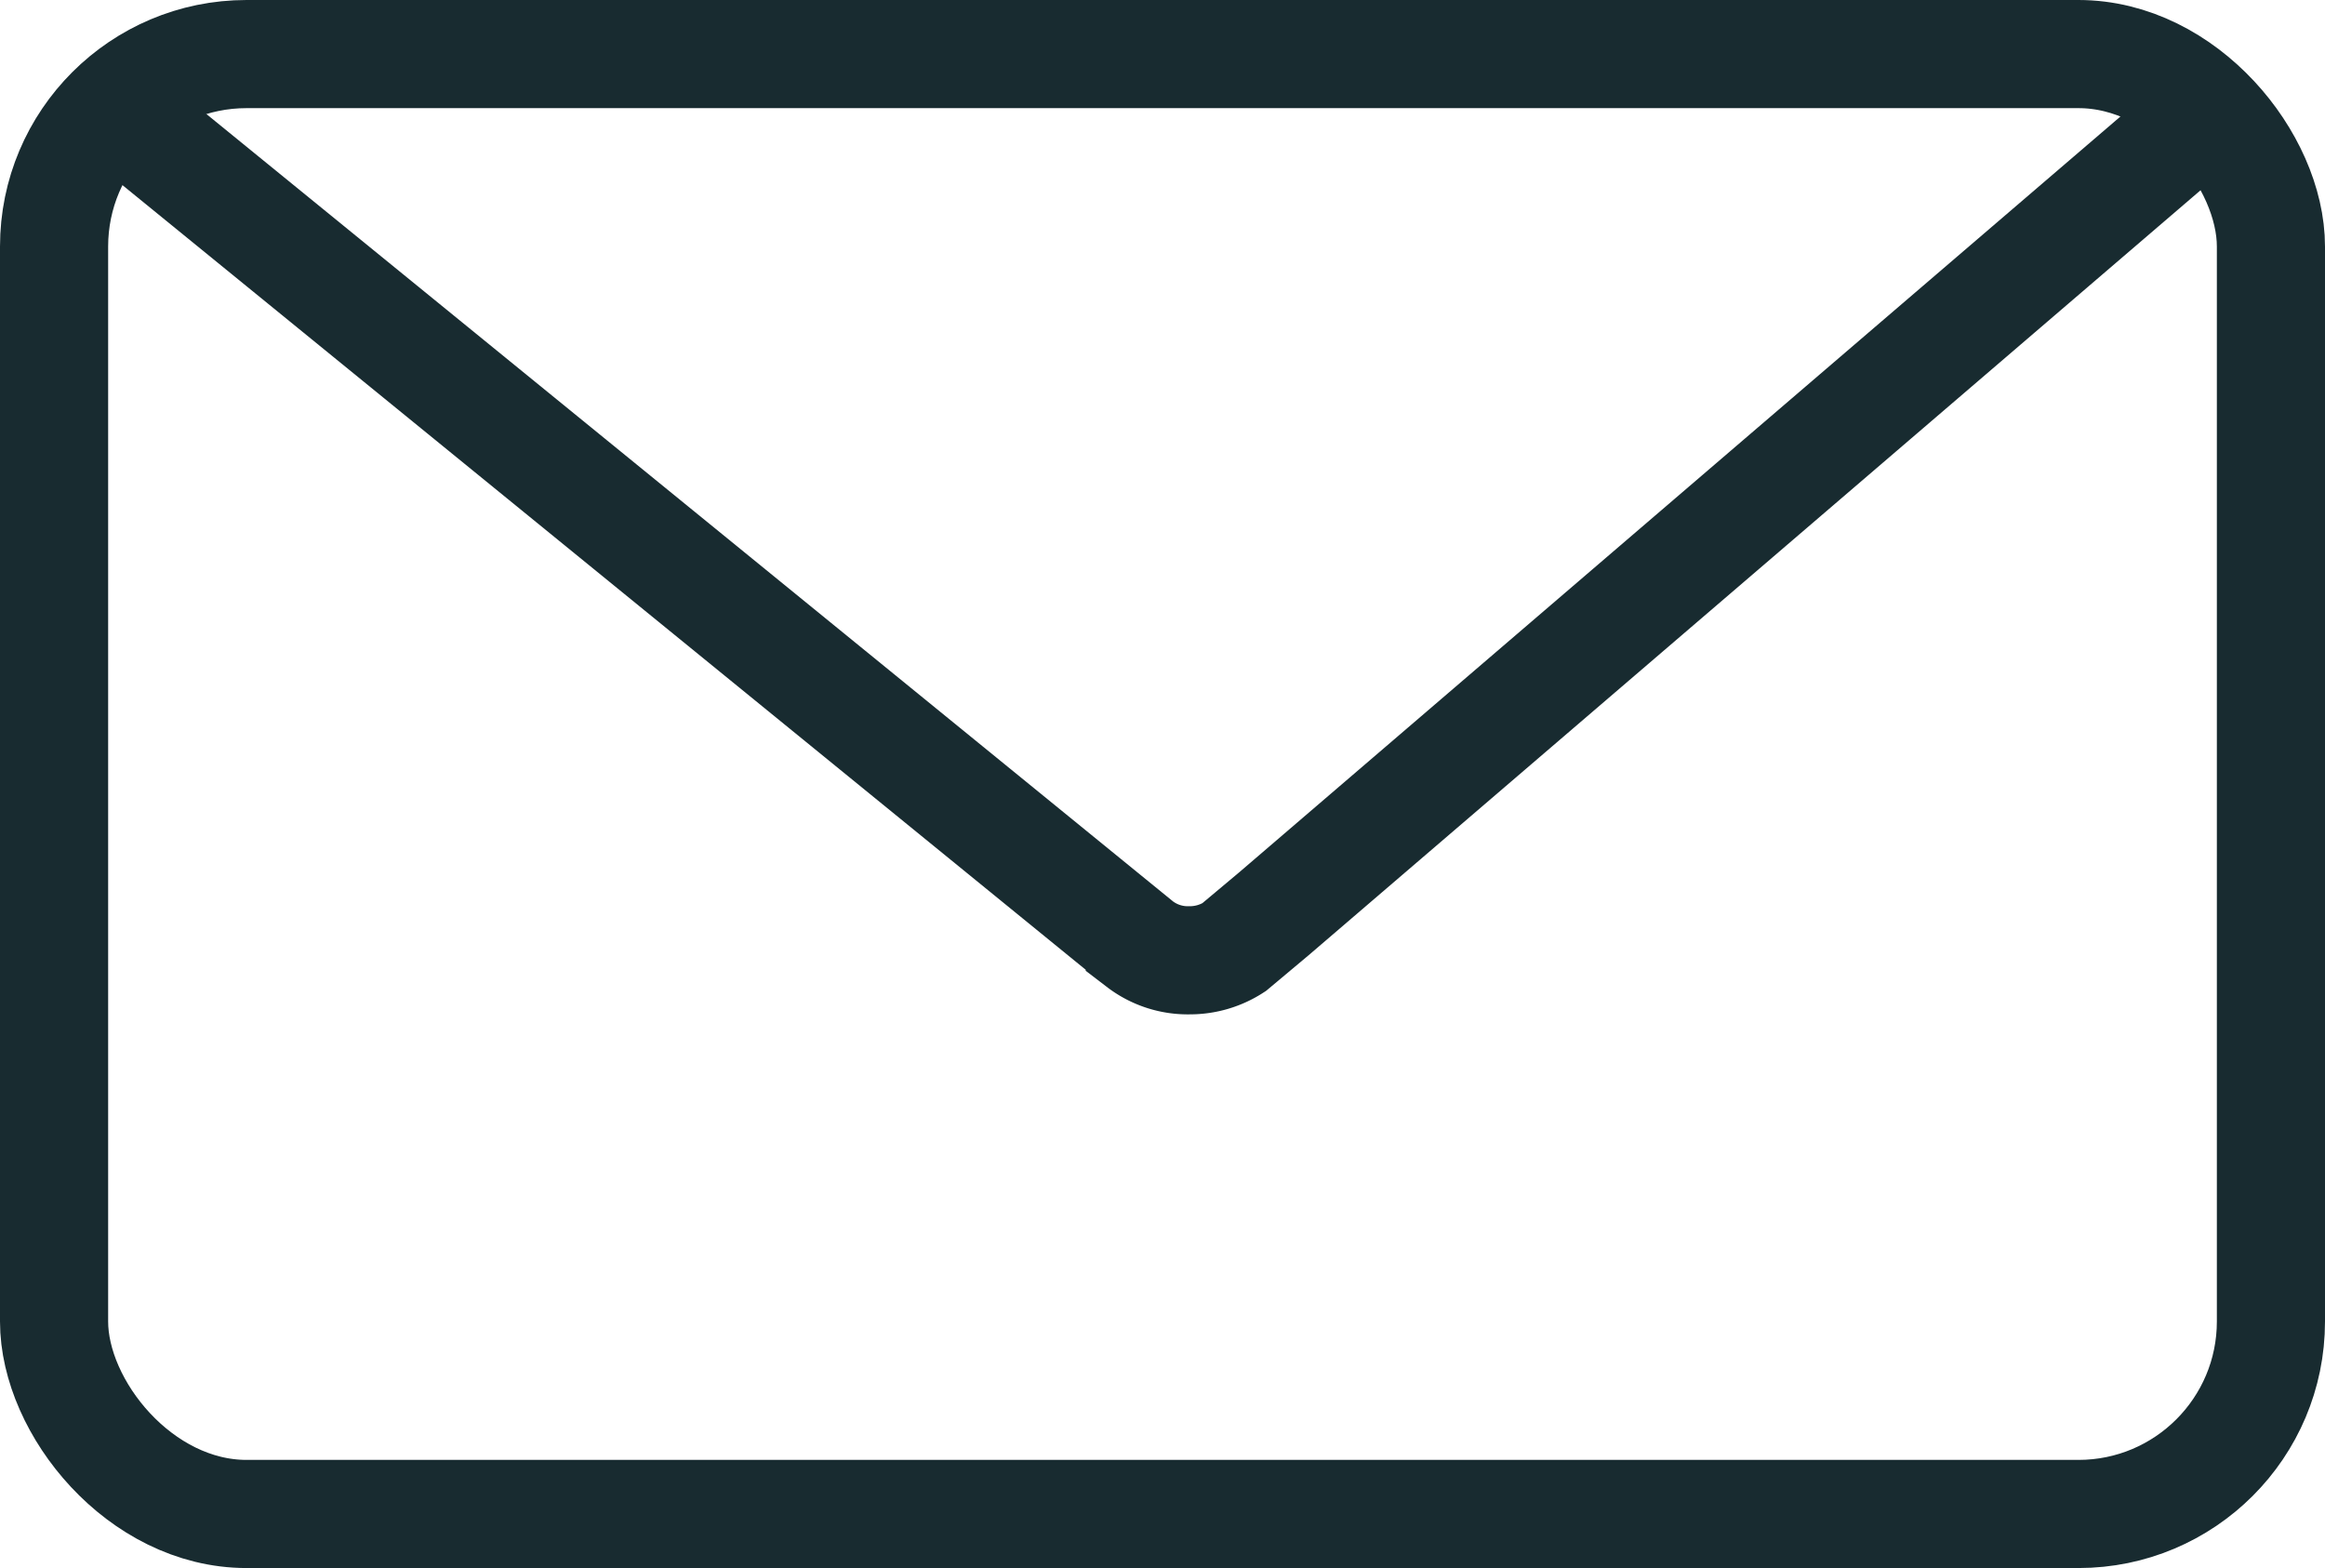 <svg xmlns="http://www.w3.org/2000/svg" viewBox="0 0 21.5 14.5"><defs><style>.cls-1{fill:none;stroke:#182b30;stroke-miterlimit:10;}</style></defs><title>Email</title><g id="Layer_2" data-name="Layer 2"><g id="Layer_1-2" data-name="Layer 1"><path class="cls-1" d="M1.05,1l9.49,7.73a.73.73,0,0,0,.46.15h0a.75.75,0,0,0,.41-.12l0,0h0l.37-.31,8.57-7.35"/><rect class="cls-1" x="0.5" y="0.5" width="20.5" height="13.5" rx="1.78" ry="1.78"/></g></g></svg>